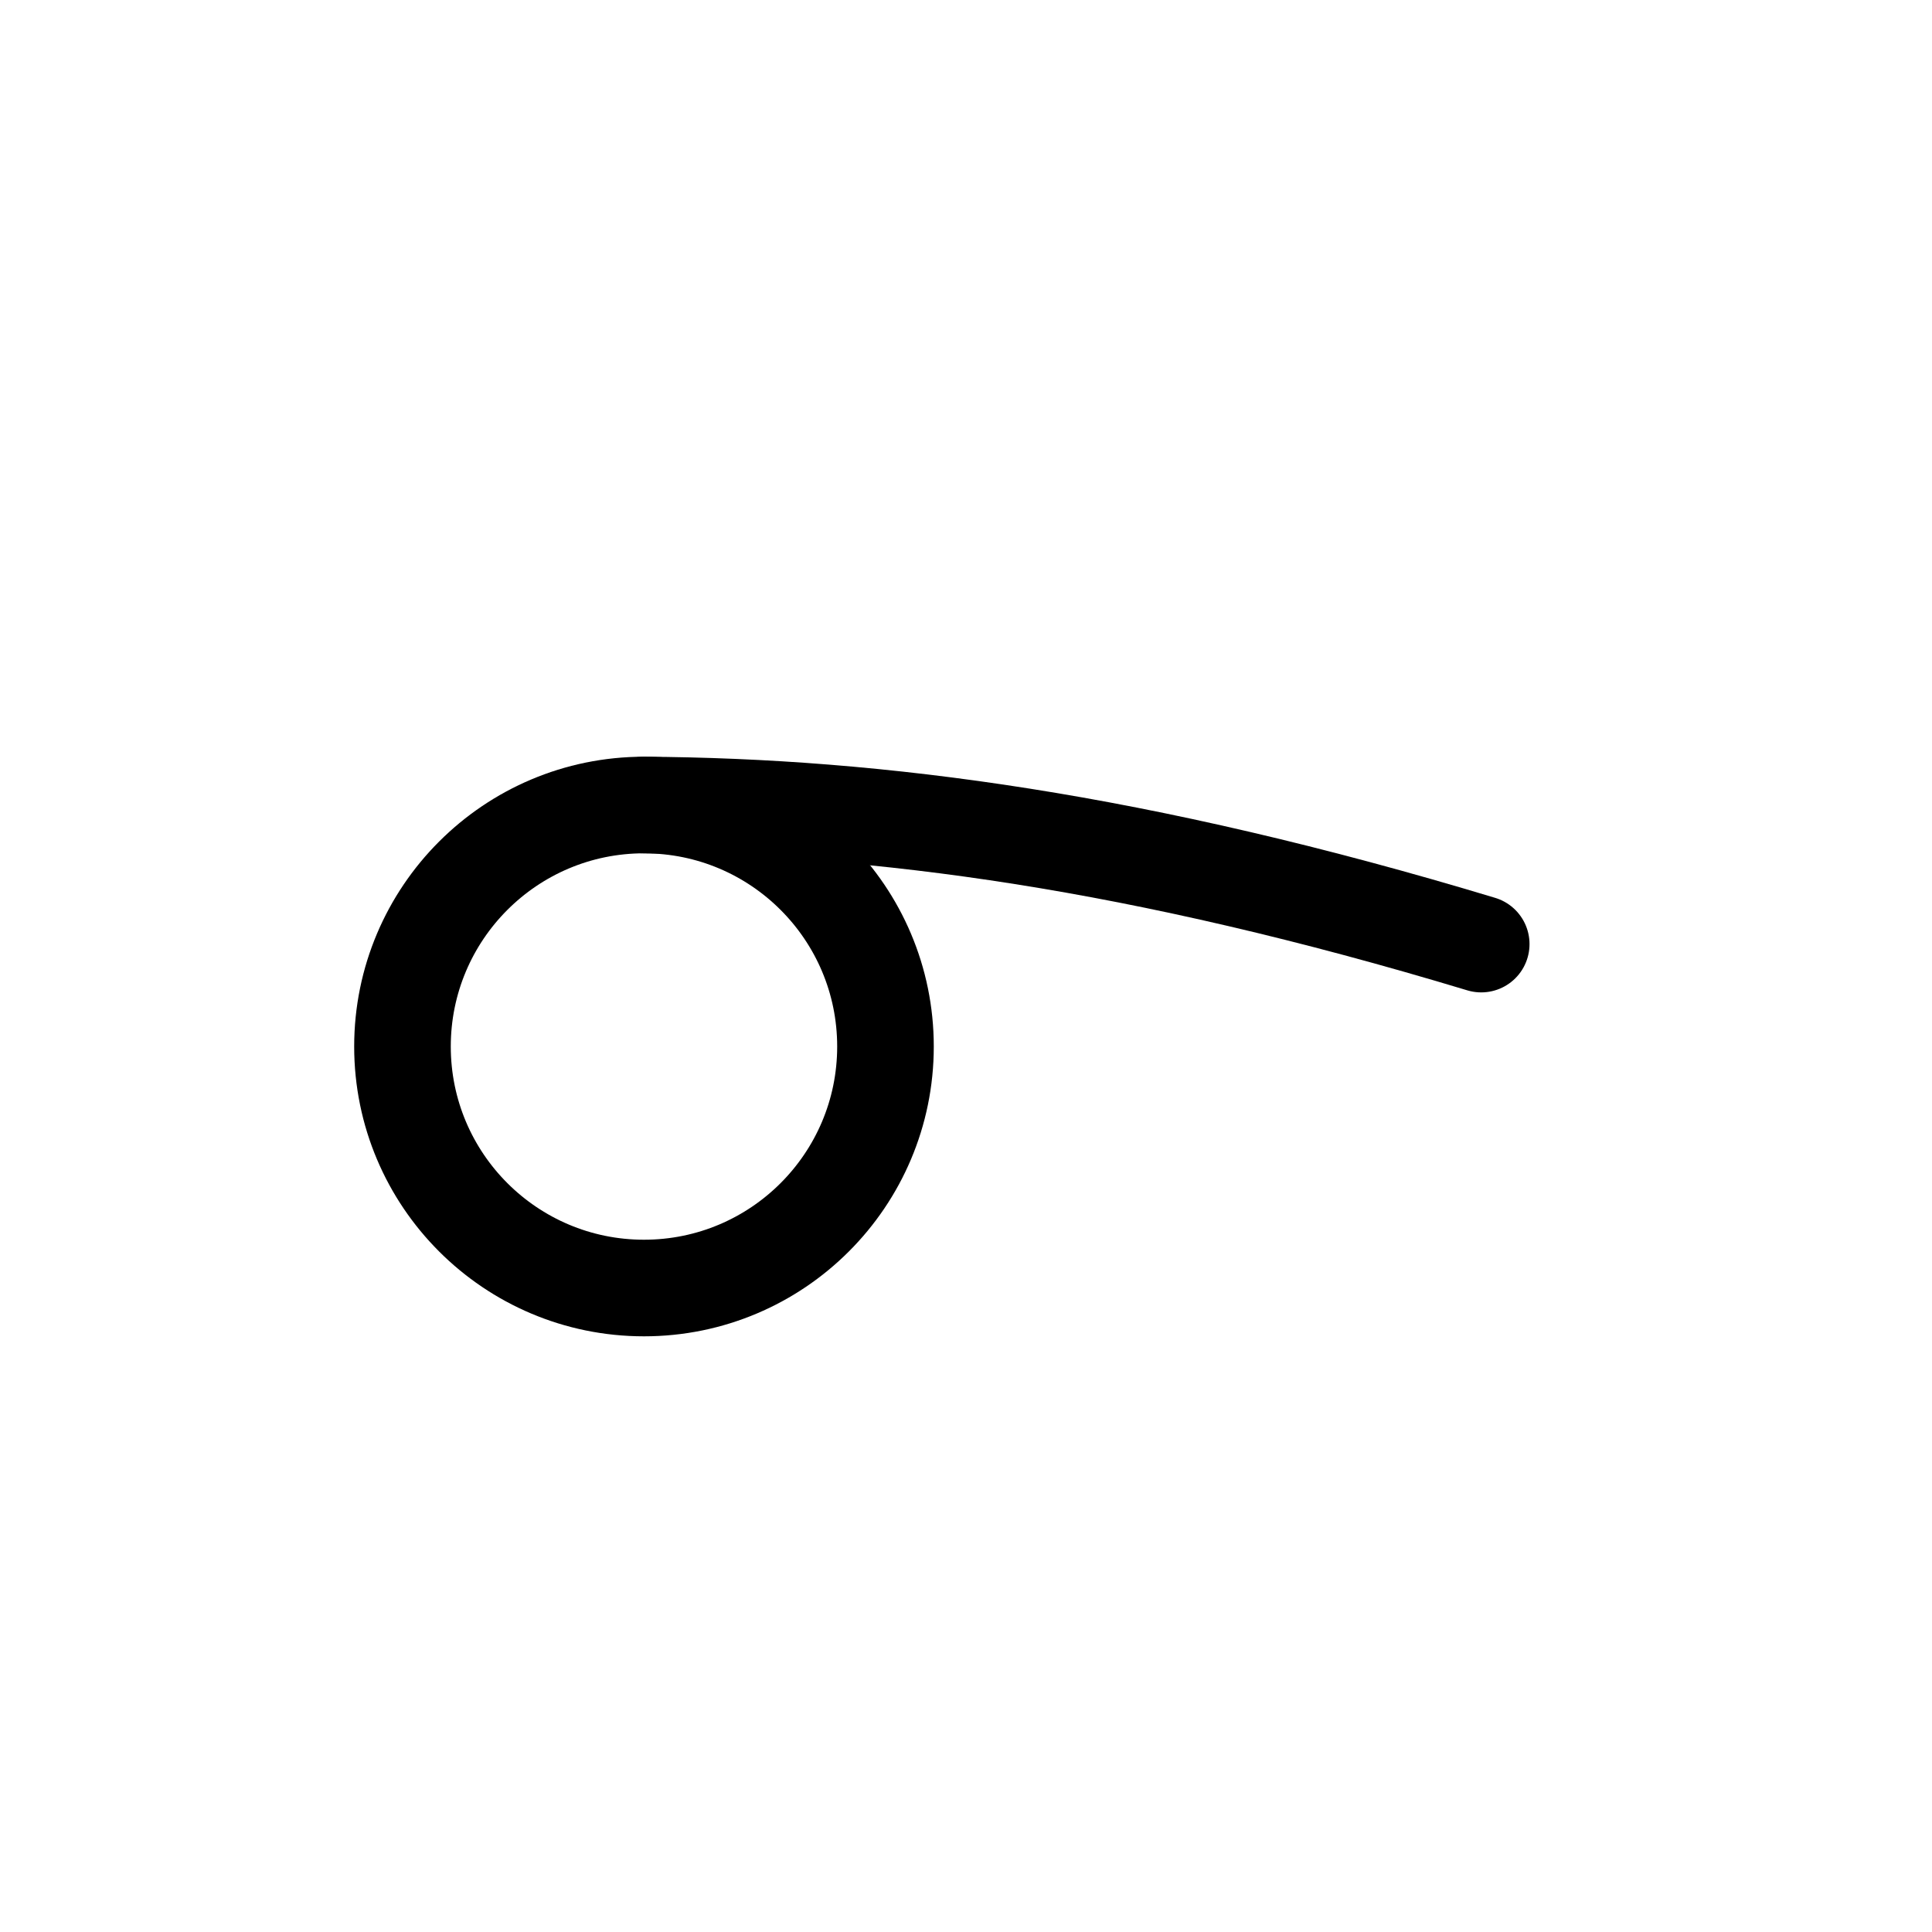 <svg xmlns="http://www.w3.org/2000/svg" width="1000" height="1000"><defs/><g fill="none" stroke="#000" stroke-width="50"><path d="M333.324 666.676c69.035 0 125-55.965 125-125s-55.965-125-125-125-125 55.965-125 125 55.965 125 125 125zm0 0"/><path d="M333.324 416.68c121.367.707 256.34 18.539 433.352 71.98" stroke-linecap="round" stroke-linejoin="round"/></g></svg>